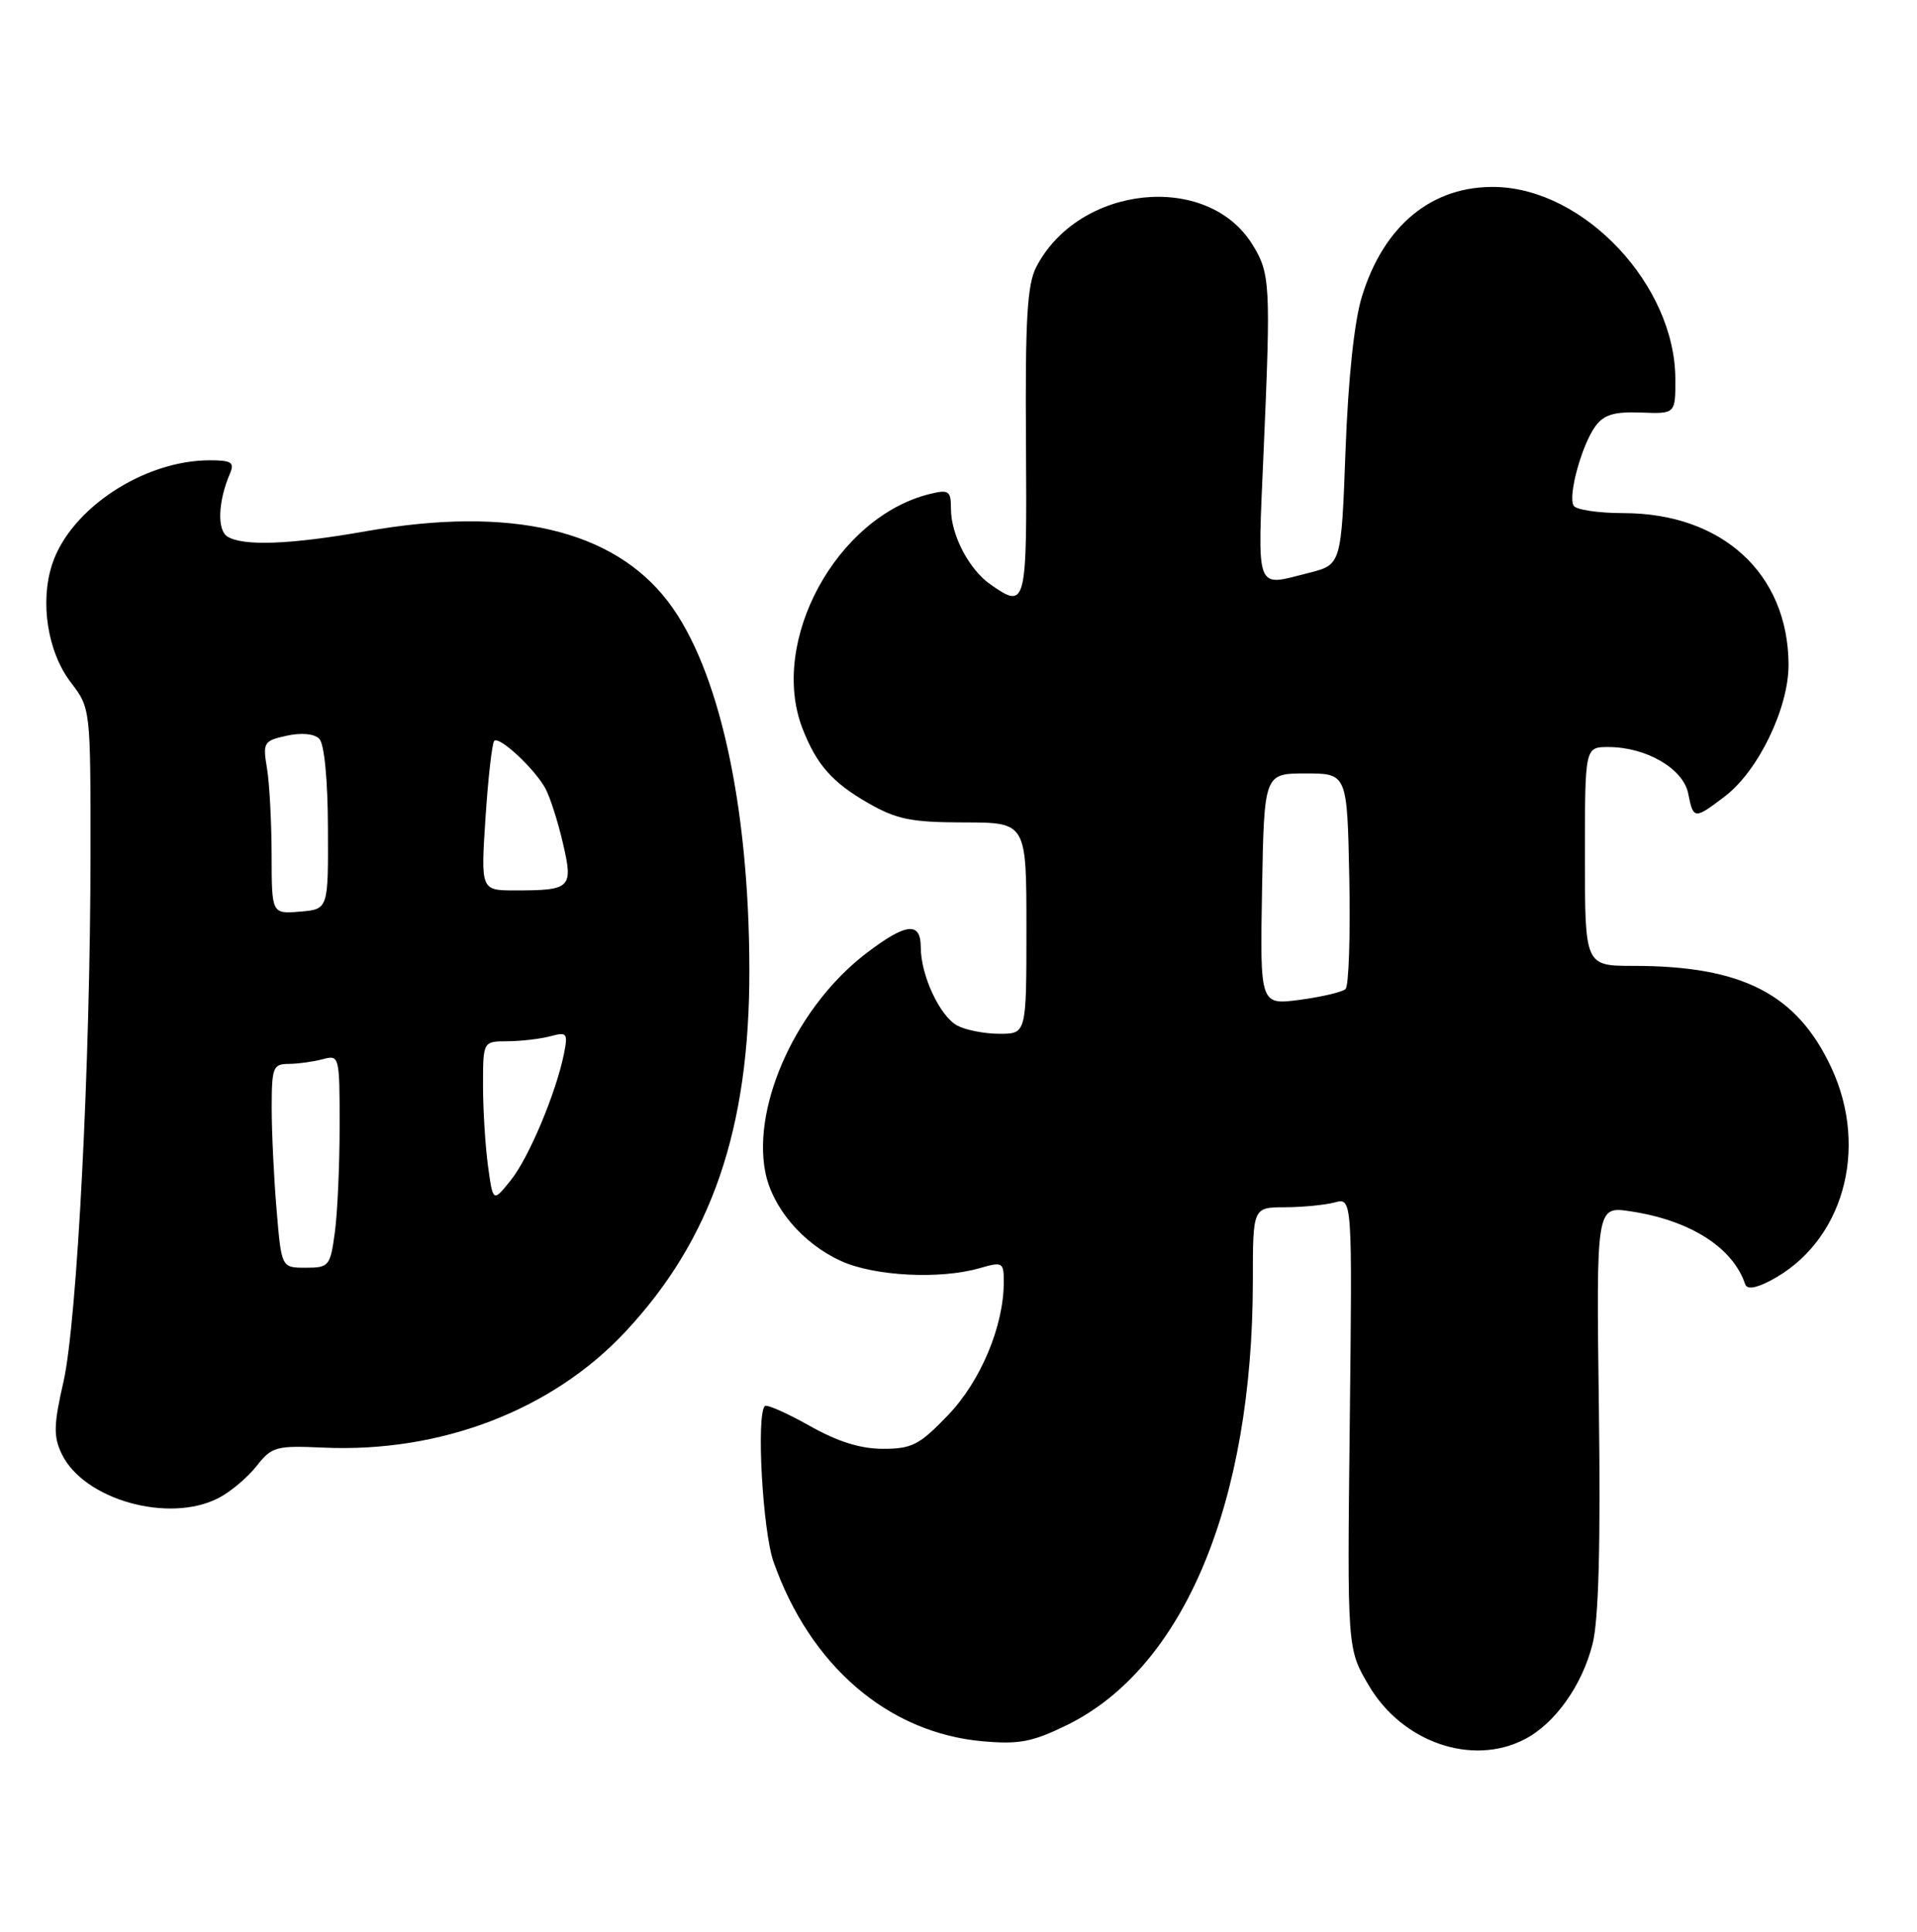 <?xml version="1.0" encoding="UTF-8" standalone="no"?>
<!DOCTYPE svg PUBLIC "-//W3C//DTD SVG 1.1//EN" "http://www.w3.org/Graphics/SVG/1.1/DTD/svg11.dtd" >
<svg xmlns="http://www.w3.org/2000/svg" xmlns:xlink="http://www.w3.org/1999/xlink" version="1.1" viewBox="0 0 254 256">
 <g >
 <path fill="currentColor"
d=" M 202.00 230.50 C 206.03 228.42 209.64 223.35 211.02 217.83 C 211.82 214.65 212.09 204.68 211.85 186.51 C 211.50 159.85 211.50 159.85 216.00 160.52 C 223.92 161.70 229.60 165.31 231.23 170.18 C 231.47 170.90 232.58 170.75 234.54 169.73 C 244.15 164.73 247.71 152.35 242.65 141.49 C 238.10 131.73 230.86 128.00 216.45 128.00 C 210.00 128.00 210.00 128.00 210.00 113.50 C 210.00 99.00 210.00 99.00 213.10 99.00 C 218.11 99.00 223.02 101.85 223.68 105.14 C 224.37 108.61 224.49 108.62 228.55 105.53 C 232.98 102.15 237.01 93.80 236.98 88.05 C 236.92 76.01 228.18 68.00 215.09 68.00 C 211.81 68.00 208.85 67.56 208.51 67.02 C 207.72 65.74 209.57 58.97 211.40 56.47 C 212.51 54.95 213.89 54.54 217.42 54.67 C 222.00 54.85 222.00 54.85 221.98 50.17 C 221.92 37.80 209.96 25.04 198.18 24.78 C 189.76 24.60 183.36 29.83 180.45 39.30 C 179.44 42.58 178.64 50.10 178.28 59.67 C 177.72 74.83 177.72 74.83 173.42 75.92 C 166.21 77.73 166.61 78.79 167.43 59.75 C 168.39 37.71 168.31 36.23 165.94 32.40 C 159.96 22.73 142.93 24.50 137.30 35.39 C 136.10 37.71 135.83 42.32 135.94 58.64 C 136.08 80.42 135.99 80.78 131.22 77.44 C 128.39 75.46 126.00 70.88 126.00 67.44 C 126.00 65.05 125.73 64.85 123.25 65.45 C 110.85 68.47 101.86 84.99 106.33 96.54 C 108.18 101.32 110.28 103.71 115.06 106.44 C 118.82 108.59 120.76 108.98 127.75 108.99 C 136.00 109.00 136.00 109.00 136.00 123.00 C 136.00 137.00 136.00 137.00 132.43 137.00 C 130.47 137.00 127.96 136.51 126.85 135.92 C 124.53 134.68 122.00 129.25 122.00 125.53 C 122.00 122.10 120.06 122.31 114.83 126.29 C 105.72 133.22 99.69 146.20 101.38 155.23 C 102.28 160.00 106.34 164.80 111.46 167.12 C 115.86 169.12 124.52 169.57 129.76 168.07 C 132.85 167.18 133.00 167.26 133.00 169.89 C 133.00 175.72 129.95 183.02 125.62 187.53 C 121.84 191.48 120.84 192.00 117.00 192.00 C 114.01 192.00 110.98 191.05 107.23 188.93 C 104.24 187.25 101.59 186.08 101.34 186.33 C 100.19 187.48 101.05 202.89 102.49 206.97 C 107.35 220.75 117.65 229.61 130.13 230.75 C 135.03 231.19 136.76 230.86 141.35 228.62 C 156.85 221.03 165.98 199.21 166.00 169.75 C 166.00 160.00 166.00 160.00 170.25 159.99 C 172.59 159.98 175.55 159.69 176.84 159.35 C 179.18 158.72 179.18 158.72 178.84 188.61 C 178.50 218.50 178.50 218.50 181.35 223.34 C 185.78 230.89 195.04 234.10 202.00 230.50 Z  M 28.96 198.52 C 30.54 197.71 32.80 195.80 33.99 194.29 C 36.01 191.71 36.57 191.56 42.82 191.84 C 58.37 192.55 73.14 186.89 82.85 176.50 C 94.31 164.25 99.33 149.60 99.29 128.50 C 99.26 106.68 95.25 88.55 88.52 79.73 C 81.23 70.18 67.65 67.02 48.50 70.40 C 38.48 72.17 32.20 72.41 30.12 71.10 C 28.74 70.22 28.90 66.41 30.47 62.75 C 31.10 61.28 30.67 61.00 27.79 61.00 C 19.07 61.00 9.34 67.41 6.92 74.75 C 5.26 79.78 6.30 86.39 9.38 90.43 C 12.00 93.87 12.00 93.87 11.99 113.18 C 11.98 140.89 10.22 175.13 8.41 183.11 C 7.10 188.85 7.07 190.36 8.18 192.68 C 11.09 198.75 22.39 201.92 28.96 198.52 Z  M 167.22 117.85 C 167.50 102.50 167.50 102.50 173.00 102.50 C 178.50 102.50 178.50 102.50 178.78 116.42 C 178.93 124.08 178.71 130.67 178.28 131.07 C 177.85 131.47 175.13 132.11 172.22 132.50 C 166.95 133.19 166.95 133.19 167.22 117.85 Z  M 36.65 160.35 C 36.29 156.14 36.00 150.07 36.00 146.85 C 36.00 141.45 36.17 141.00 38.25 140.99 C 39.49 140.98 41.51 140.70 42.75 140.37 C 44.97 139.78 45.00 139.90 45.00 149.24 C 45.00 154.46 44.71 160.81 44.36 163.36 C 43.76 167.79 43.58 168.00 40.51 168.00 C 37.29 168.00 37.29 168.00 36.65 160.35 Z  M 64.66 154.53 C 64.30 151.88 64.00 147.08 64.00 143.86 C 64.00 138.00 64.00 138.00 67.25 137.99 C 69.04 137.98 71.58 137.68 72.91 137.33 C 75.13 136.73 75.27 136.91 74.73 139.62 C 73.68 144.84 70.07 153.43 67.67 156.42 C 65.32 159.34 65.32 159.34 64.66 154.53 Z  M 35.99 113.31 C 35.98 109.01 35.71 103.86 35.38 101.85 C 34.80 98.39 34.93 98.17 37.98 97.50 C 39.94 97.07 41.63 97.23 42.30 97.90 C 42.97 98.57 43.43 103.30 43.45 109.75 C 43.50 120.50 43.50 120.50 39.75 120.81 C 36.00 121.12 36.00 121.12 35.99 113.31 Z  M 64.33 108.35 C 64.68 103.04 65.20 98.47 65.49 98.18 C 66.15 97.51 70.85 101.88 72.27 104.50 C 72.87 105.60 73.91 108.83 74.57 111.68 C 75.98 117.69 75.68 118.00 68.27 118.00 C 63.70 118.00 63.70 118.00 64.33 108.35 Z "/>
</g>
</svg>